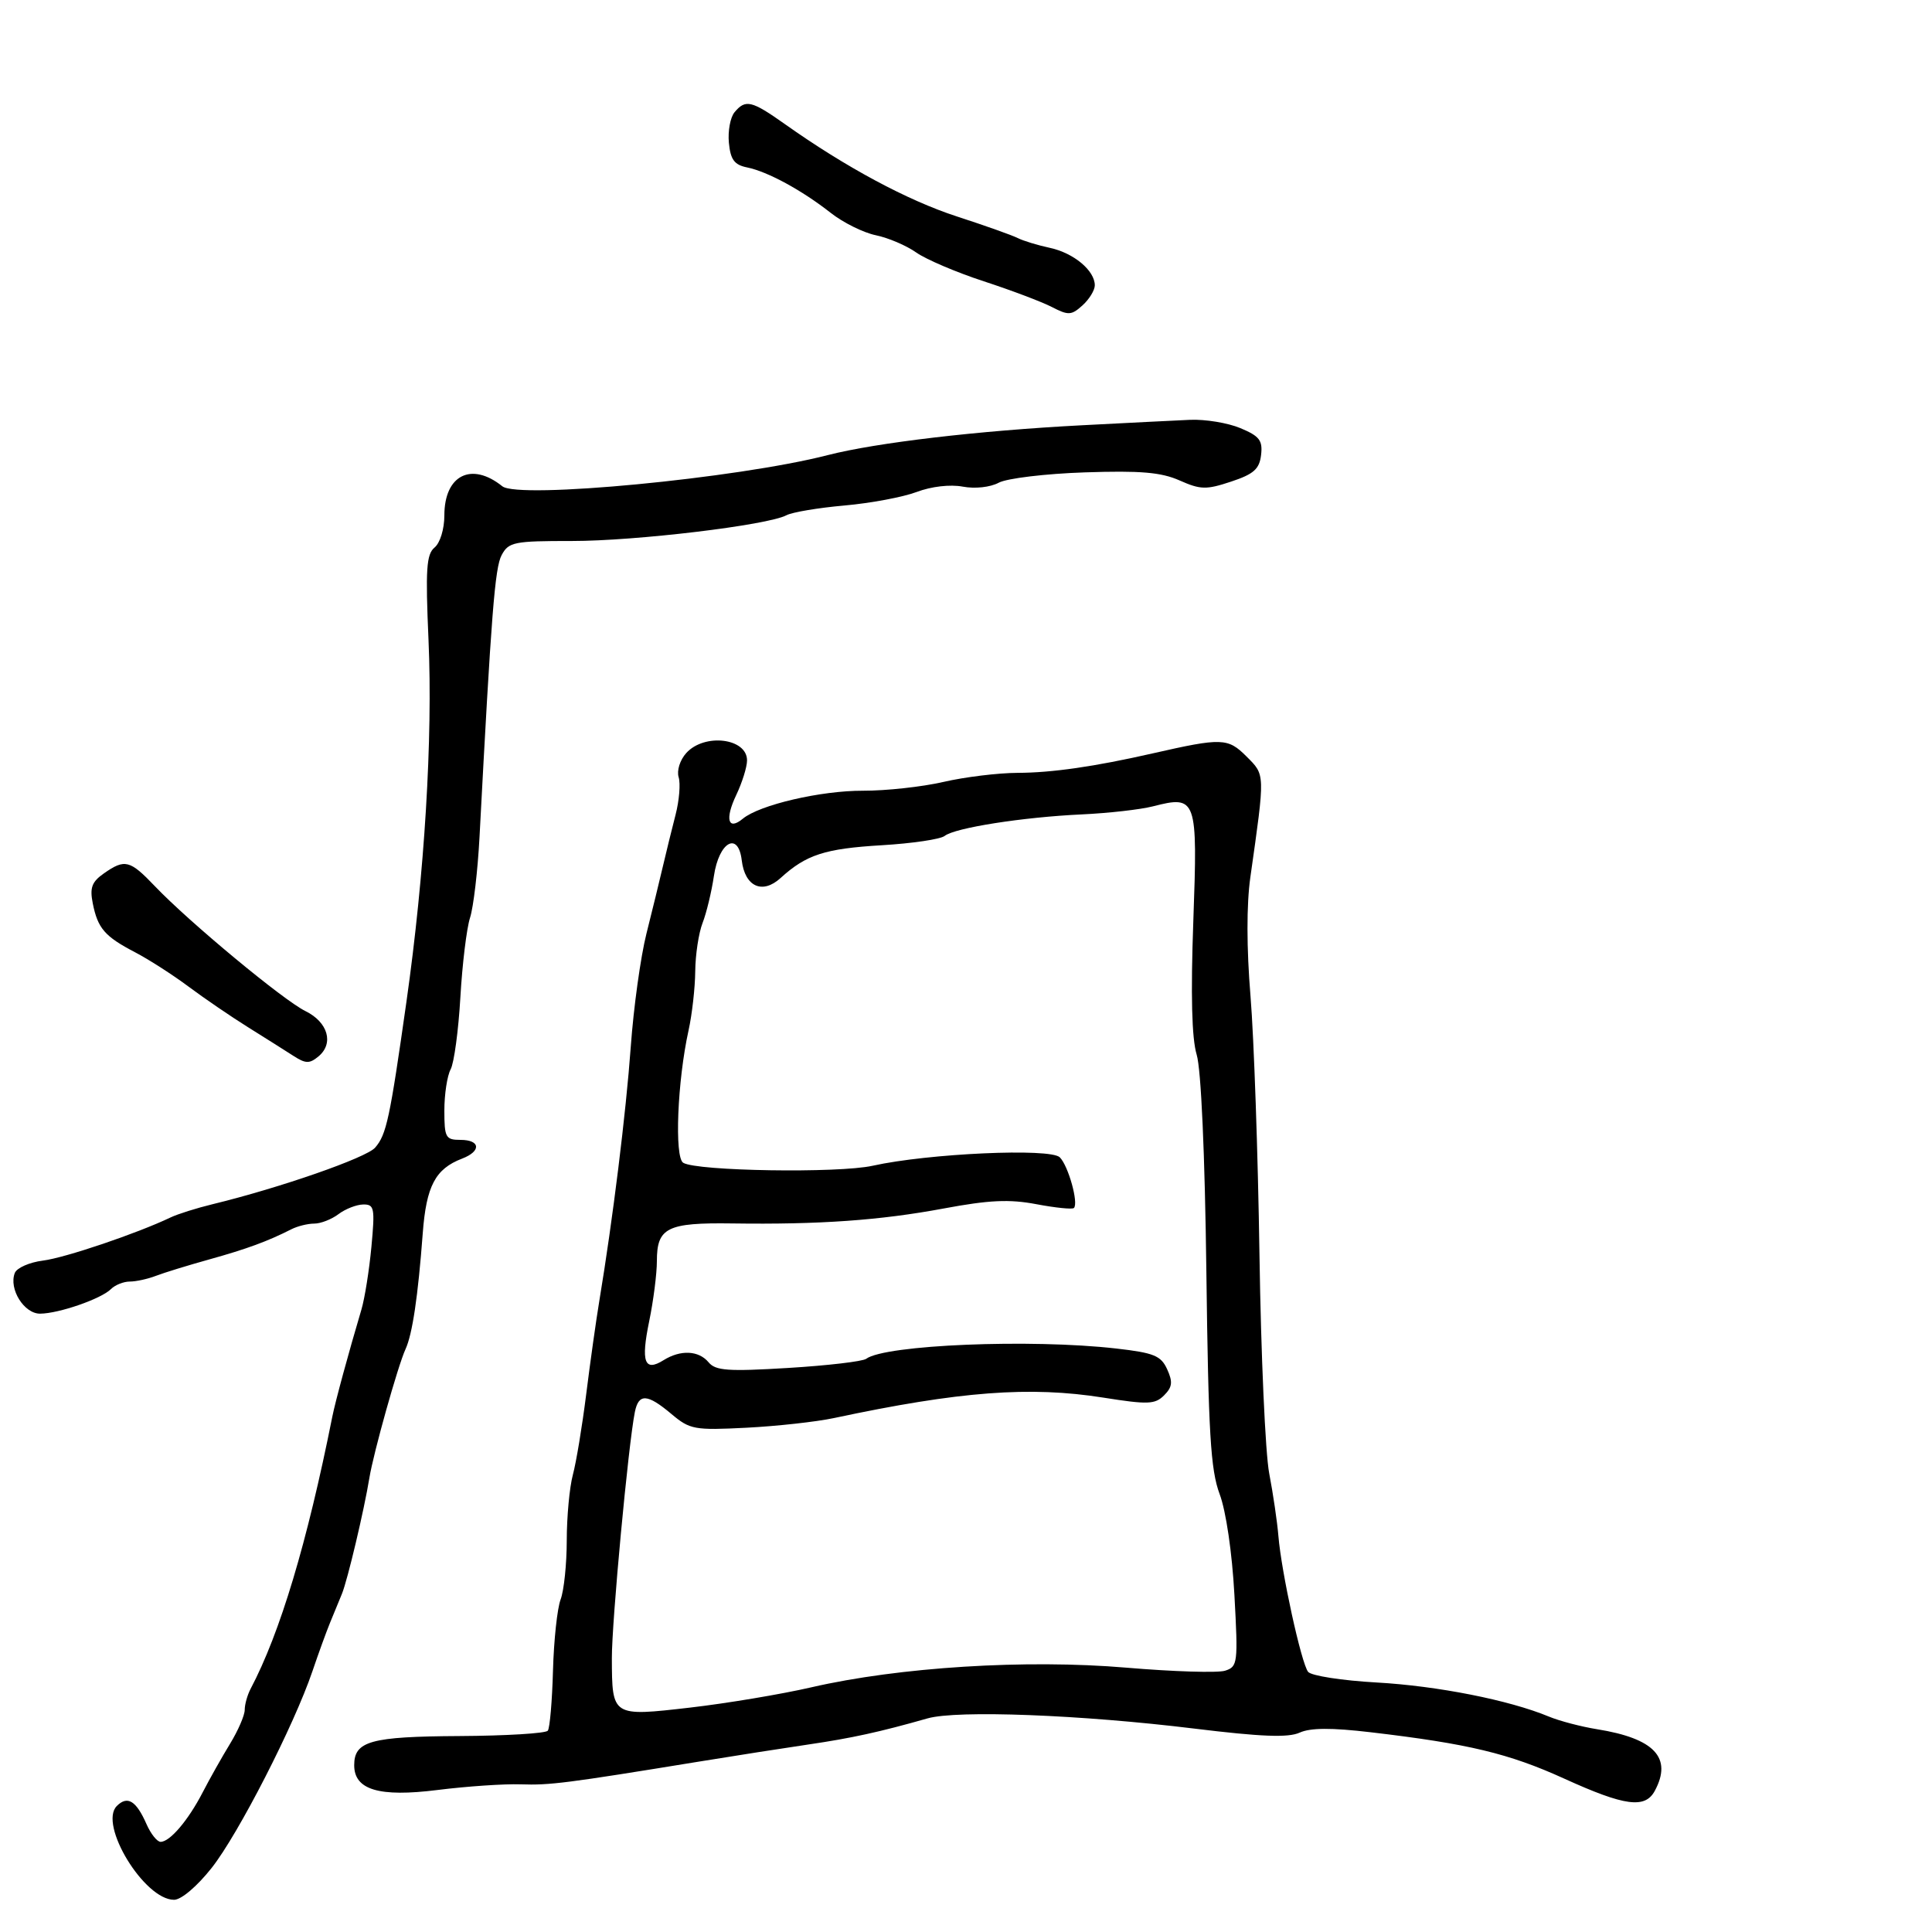 <svg xmlns="http://www.w3.org/2000/svg" width="300" height="300" viewBox="0 0 300 300" version="1.1">
	<path d="M 114.054 17.435 C 113.399 18.224, 113.007 20.359, 113.182 22.180 C 113.433 24.791, 114.029 25.598, 116 25.996 C 119.183 26.638, 124.518 29.537, 129 33.059 C 130.925 34.572, 134.075 36.133, 136 36.529 C 137.925 36.925, 140.743 38.127, 142.262 39.201 C 143.781 40.274, 148.506 42.290, 152.762 43.680 C 157.018 45.070, 161.778 46.868, 163.341 47.676 C 165.899 48.999, 166.372 48.973, 168.091 47.418 C 169.141 46.467, 170 45.066, 170 44.303 C 170 42.015, 166.723 39.281, 163.033 38.489 C 161.126 38.080, 158.876 37.394, 158.033 36.965 C 157.190 36.535, 152.946 35.029, 148.602 33.617 C 140.929 31.124, 131.326 25.969, 121.881 19.274 C 116.702 15.604, 115.758 15.382, 114.054 17.435 M 168 66.035 C 151.861 66.877, 136.068 68.734, 128.500 70.678 C 114.481 74.280, 80.514 77.529, 78 75.509 C 73.207 71.658, 69 73.773, 69 80.033 C 69 82.142, 68.342 84.301, 67.482 85.015 C 66.208 86.072, 66.056 88.391, 66.540 99.388 C 67.212 114.657, 65.929 135.698, 63.119 155.500 C 60.526 173.767, 60.011 176.170, 58.253 178.201 C 56.886 179.778, 43.470 184.448, 33 186.991 C 30.525 187.592, 27.600 188.513, 26.500 189.038 C 21.263 191.538, 10.104 195.313, 6.676 195.744 C 4.572 196.008, 2.601 196.878, 2.294 197.676 C 1.343 200.155, 3.742 204.001, 6.229 203.985 C 9.138 203.966, 15.716 201.684, 17.232 200.168 C 17.874 199.526, 19.189 199, 20.153 199 C 21.117 199, 22.940 198.602, 24.203 198.115 C 25.466 197.628, 29.200 196.478, 32.500 195.561 C 38.295 193.949, 41.583 192.742, 45.236 190.883 C 46.191 190.397, 47.793 190, 48.795 190 C 49.798 190, 51.491 189.339, 52.559 188.532 C 53.626 187.724, 55.353 187.049, 56.395 187.032 C 58.127 187.003, 58.236 187.565, 57.673 193.601 C 57.334 197.232, 56.635 201.619, 56.120 203.351 C 54.117 210.091, 52.073 217.613, 51.597 220 C 47.690 239.583, 43.495 253.556, 38.916 262.236 C 38.412 263.191, 38 264.663, 38 265.506 C 38 266.350, 36.975 268.718, 35.722 270.770 C 34.469 272.821, 32.556 276.218, 31.472 278.317 C 29.230 282.657, 26.388 286, 24.940 286 C 24.399 286, 23.413 284.762, 22.749 283.250 C 21.148 279.607, 19.793 278.779, 18.139 280.433 C 15.269 283.302, 22.407 295, 27.027 295 C 28.142 295, 30.601 292.916, 32.866 290.050 C 37.004 284.816, 45.670 267.899, 48.517 259.500 C 49.449 256.750, 50.674 253.375, 51.240 252 C 51.805 250.625, 52.638 248.600, 53.090 247.500 C 53.965 245.372, 56.541 234.499, 57.356 229.500 C 57.993 225.588, 61.786 212.067, 62.967 209.500 C 64.038 207.170, 64.908 201.324, 65.644 191.500 C 66.194 184.163, 67.598 181.498, 71.750 179.910 C 74.762 178.758, 74.611 177, 71.500 177 C 69.198 177, 69 176.638, 69 172.434 C 69 169.923, 69.438 167.049, 69.974 166.048 C 70.510 165.047, 71.190 160.014, 71.486 154.864 C 71.782 149.714, 72.458 144.150, 72.989 142.500 C 73.520 140.850, 74.181 135.225, 74.457 130 C 76.296 95.161, 76.846 88.157, 77.894 86.198 C 78.982 84.165, 79.799 84, 88.785 84.006 C 98.720 84.012, 119.209 81.554, 122.119 80.007 C 123.009 79.534, 127.059 78.854, 131.119 78.495 C 135.178 78.137, 140.228 77.191, 142.341 76.393 C 144.614 75.535, 147.530 75.196, 149.486 75.563 C 151.398 75.922, 153.758 75.665, 155.089 74.952 C 156.357 74.274, 162.348 73.555, 168.444 73.350 C 177.087 73.060, 180.299 73.333, 183.163 74.602 C 186.423 76.047, 187.301 76.067, 191.163 74.785 C 194.683 73.617, 195.560 72.838, 195.819 70.651 C 196.086 68.385, 195.574 67.720, 192.601 66.478 C 190.656 65.665, 187.137 65.086, 184.782 65.191 C 182.427 65.296, 174.875 65.676, 168 66.035 M 106.565 116.928 C 105.587 118.009, 105.066 119.657, 105.379 120.678 C 105.687 121.680, 105.473 124.300, 104.905 126.500 C 104.336 128.700, 103.452 132.300, 102.939 134.500 C 102.426 136.700, 101.271 141.425, 100.373 145 C 99.475 148.575, 98.384 156.450, 97.948 162.500 C 97.204 172.815, 95.149 189.434, 93.062 202 C 92.560 205.025, 91.642 211.550, 91.024 216.500 C 90.405 221.450, 89.474 227.075, 88.955 229 C 88.436 230.925, 88.009 235.508, 88.006 239.185 C 88.003 242.862, 87.573 246.992, 87.052 248.364 C 86.530 249.736, 85.997 254.710, 85.867 259.418 C 85.738 264.126, 85.377 268.321, 85.066 268.739 C 84.755 269.158, 78.567 269.533, 71.315 269.573 C 57.543 269.650, 55 270.356, 55 274.099 C 55 277.934, 58.866 279.086, 67.920 277.951 C 72.478 277.379, 78.298 276.983, 80.854 277.071 C 85.389 277.227, 87.883 276.909, 108.500 273.547 C 114 272.650, 121.650 271.454, 125.500 270.888 C 132.267 269.894, 136.601 268.945, 144.034 266.829 C 148.628 265.521, 167.840 266.256, 185.463 268.416 C 195.834 269.686, 200.037 269.849, 201.799 269.046 C 203.472 268.284, 206.725 268.265, 212.835 268.983 C 228.017 270.768, 234.292 272.271, 242.890 276.183 C 252.304 280.466, 255.455 280.888, 256.965 278.066 C 259.709 272.938, 256.896 269.942, 248 268.515 C 245.525 268.118, 242.150 267.232, 240.500 266.546 C 234.353 263.990, 223.204 261.785, 213.752 261.256 C 208.390 260.955, 203.608 260.212, 203.124 259.605 C 202.067 258.278, 198.970 244.115, 198.508 238.500 C 198.327 236.300, 197.686 231.935, 197.084 228.800 C 196.481 225.665, 195.799 210.365, 195.569 194.800 C 195.338 179.235, 194.713 161.187, 194.179 154.694 C 193.561 147.188, 193.553 140.451, 194.157 136.194 C 196.460 119.946, 196.474 120.383, 193.544 117.453 C 190.662 114.571, 189.732 114.541, 179 116.982 C 169.939 119.043, 163.374 119.989, 158 120.009 C 154.975 120.020, 149.800 120.654, 146.500 121.417 C 143.200 122.179, 137.575 122.794, 134 122.783 C 127.456 122.761, 117.936 124.979, 115.347 127.127 C 113.044 129.038, 112.532 127.205, 114.321 123.454 C 115.244 121.517, 116 119.096, 116 118.073 C 116 114.613, 109.386 113.811, 106.565 116.928 M 179 125.215 C 177.075 125.707, 172.125 126.267, 168 126.459 C 158.821 126.886, 148.278 128.540, 146.682 129.804 C 146.032 130.319, 141.634 130.969, 136.910 131.249 C 128.083 131.773, 125.188 132.711, 121.205 136.341 C 118.377 138.919, 115.664 137.680, 115.178 133.590 C 114.636 129.036, 111.641 130.714, 110.857 136.012 C 110.491 138.480, 109.699 141.767, 109.096 143.315 C 108.493 144.863, 107.980 148.238, 107.956 150.815 C 107.932 153.392, 107.465 157.525, 106.918 160 C 105.183 167.848, 104.705 179.700, 106.089 180.555 C 108.189 181.853, 130.189 182.199, 135.500 181.018 C 144.129 179.098, 163.101 178.243, 164.565 179.708 C 165.894 181.037, 167.507 186.826, 166.757 187.576 C 166.519 187.815, 163.903 187.550, 160.943 186.989 C 156.728 186.190, 153.608 186.334, 146.532 187.654 C 136.641 189.499, 127.217 190.165, 113.692 189.975 C 103.591 189.833, 102 190.627, 102 195.812 C 102 197.774, 101.463 201.982, 100.806 205.162 C 99.496 211.502, 100.070 213.062, 103.032 211.212 C 105.682 209.557, 108.498 209.691, 110.036 211.544 C 111.116 212.844, 113.064 212.981, 122.409 212.413 C 128.509 212.042, 133.950 211.404, 134.500 210.996 C 137.434 208.816, 160.054 207.884, 173.311 209.396 C 179.191 210.066, 180.274 210.507, 181.238 212.623 C 182.135 214.592, 182.041 215.388, 180.759 216.669 C 179.351 218.078, 178.247 218.119, 171.332 217.023 C 159.919 215.213, 149.016 216.039, 129.500 220.195 C 126.750 220.781, 120.633 221.456, 115.906 221.697 C 107.821 222.108, 107.132 221.982, 104.262 219.567 C 100.511 216.411, 99.173 216.336, 98.582 219.250 C 97.572 224.235, 94.989 251.888, 95.009 257.500 C 95.042 266.564, 95.026 266.554, 107.166 265.153 C 112.850 264.497, 121.325 263.079, 126 262.002 C 139.617 258.864, 159.339 257.633, 174.872 258.952 C 182.186 259.573, 189.097 259.787, 190.228 259.427 C 192.193 258.804, 192.259 258.270, 191.678 247.637 C 191.321 241.091, 190.376 234.645, 189.385 232 C 187.979 228.245, 187.638 222.535, 187.324 197.500 C 187.095 179.182, 186.508 166.044, 185.818 163.761 C 185.055 161.240, 184.886 154.484, 185.298 143.022 C 185.984 123.908, 185.829 123.468, 179 125.215 M 16.123 135.627 C 14.257 136.933, 13.920 137.848, 14.406 140.281 C 15.183 144.163, 16.267 145.416, 20.975 147.870 C 23.086 148.970, 26.812 151.362, 29.256 153.185 C 31.700 155.008, 35.861 157.850, 38.503 159.500 C 41.146 161.150, 44.321 163.153, 45.558 163.952 C 47.464 165.181, 48.061 165.194, 49.453 164.039 C 51.879 162.025, 50.930 158.722, 47.432 157.005 C 44.005 155.323, 29.363 143.178, 24.054 137.612 C 20.162 133.533, 19.388 133.339, 16.123 135.627" stroke="none" fill="black" fill-rule="evenodd"/>
</svg>